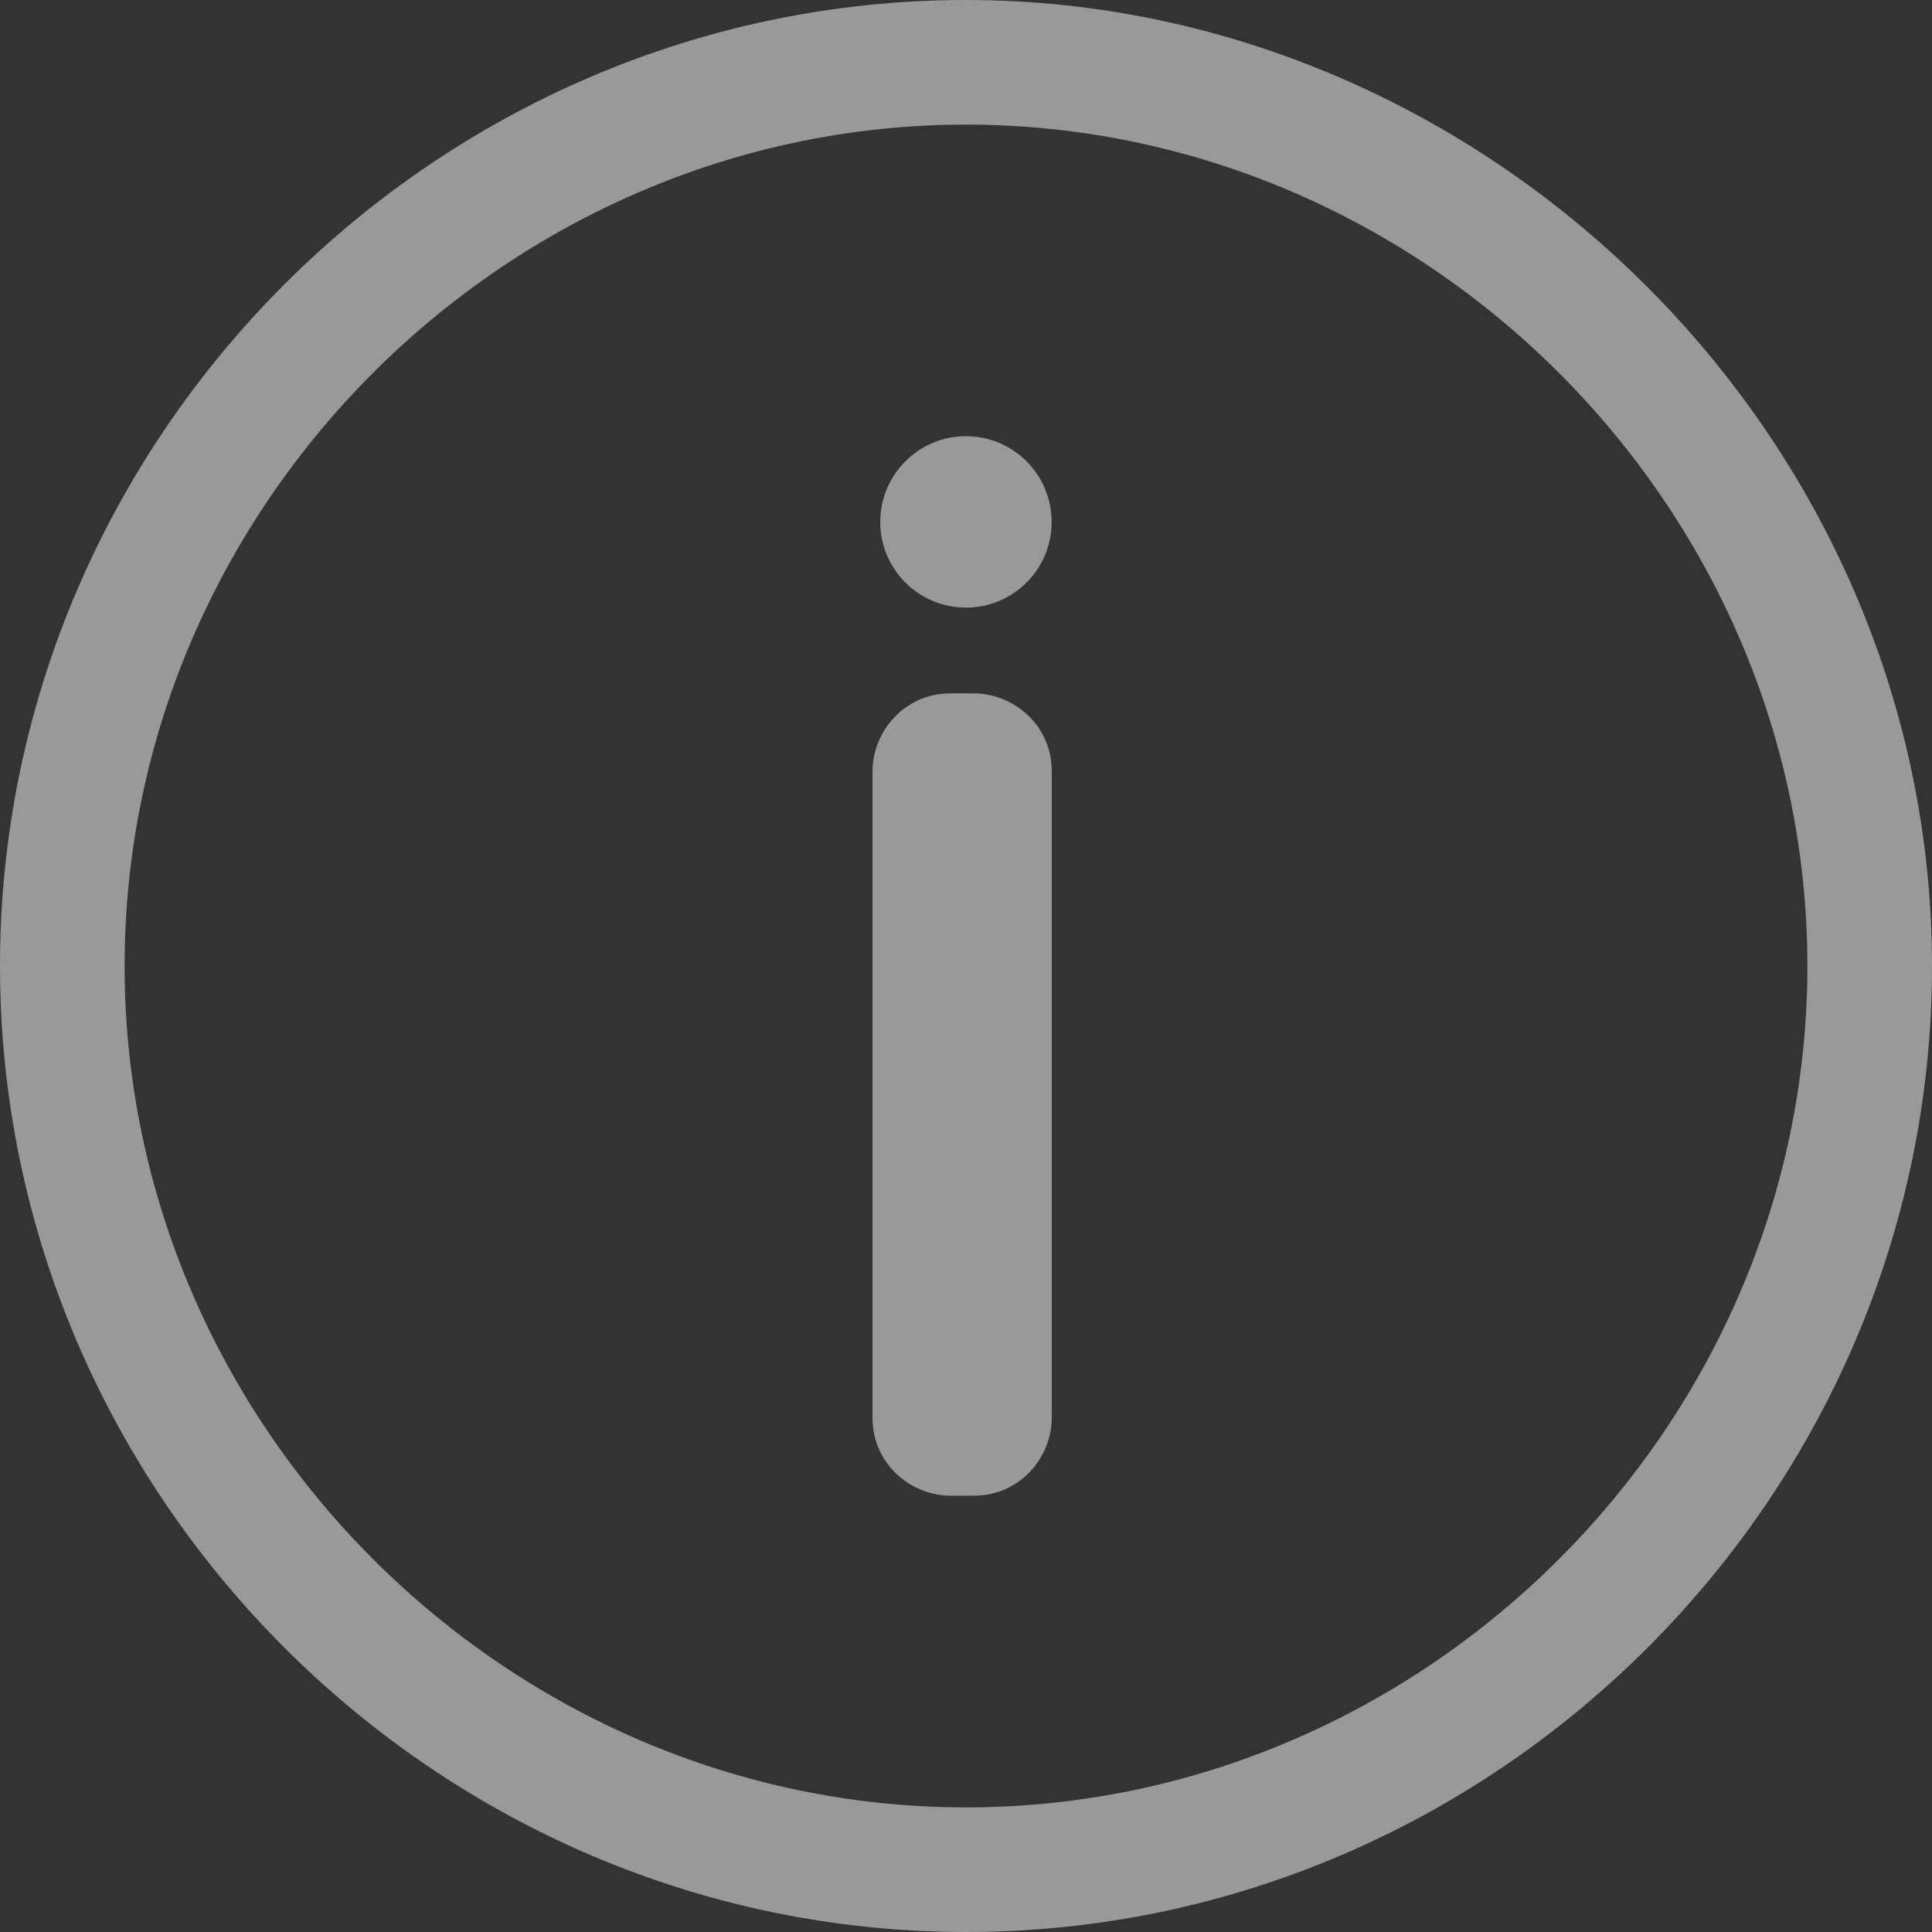 <svg width="18" height="18" viewBox="0 0 18 18" fill="none" xmlns="http://www.w3.org/2000/svg">
<rect x="0" y="0" width="18" height="18" fill="#333333" stroke="none"/>
<path fill-rule="evenodd" clip-rule="evenodd" d="M9 0C4.065 0 0 4.065 0 9C0 13.935 4.065 18 9 18C13.935 18 18 13.935 18 9C18 4.065 13.863 0 9 0ZM9 16.839C4.718 16.839 1.161 13.282 1.161 9C1.161 4.718 4.718 1.161 9 1.161C13.282 1.161 16.839 4.718 16.839 9C16.839 13.282 13.282 16.839 9 16.839ZM9.799 13.21C9.799 13.573 9.508 13.935 9.073 13.935H8.855C8.492 13.935 8.129 13.645 8.129 13.21V7.185C8.129 6.823 8.42 6.46 8.855 6.46H9.073C9.436 6.46 9.799 6.75 9.799 7.185V13.21ZM9.798 4.863C9.798 5.304 9.441 5.661 9 5.661C8.559 5.661 8.201 5.304 8.201 4.863C8.201 4.422 8.559 4.064 9 4.064C9.441 4.064 9.798 4.422 9.798 4.863Z" fill="white" fill-opacity="0.5"/>
</svg>
